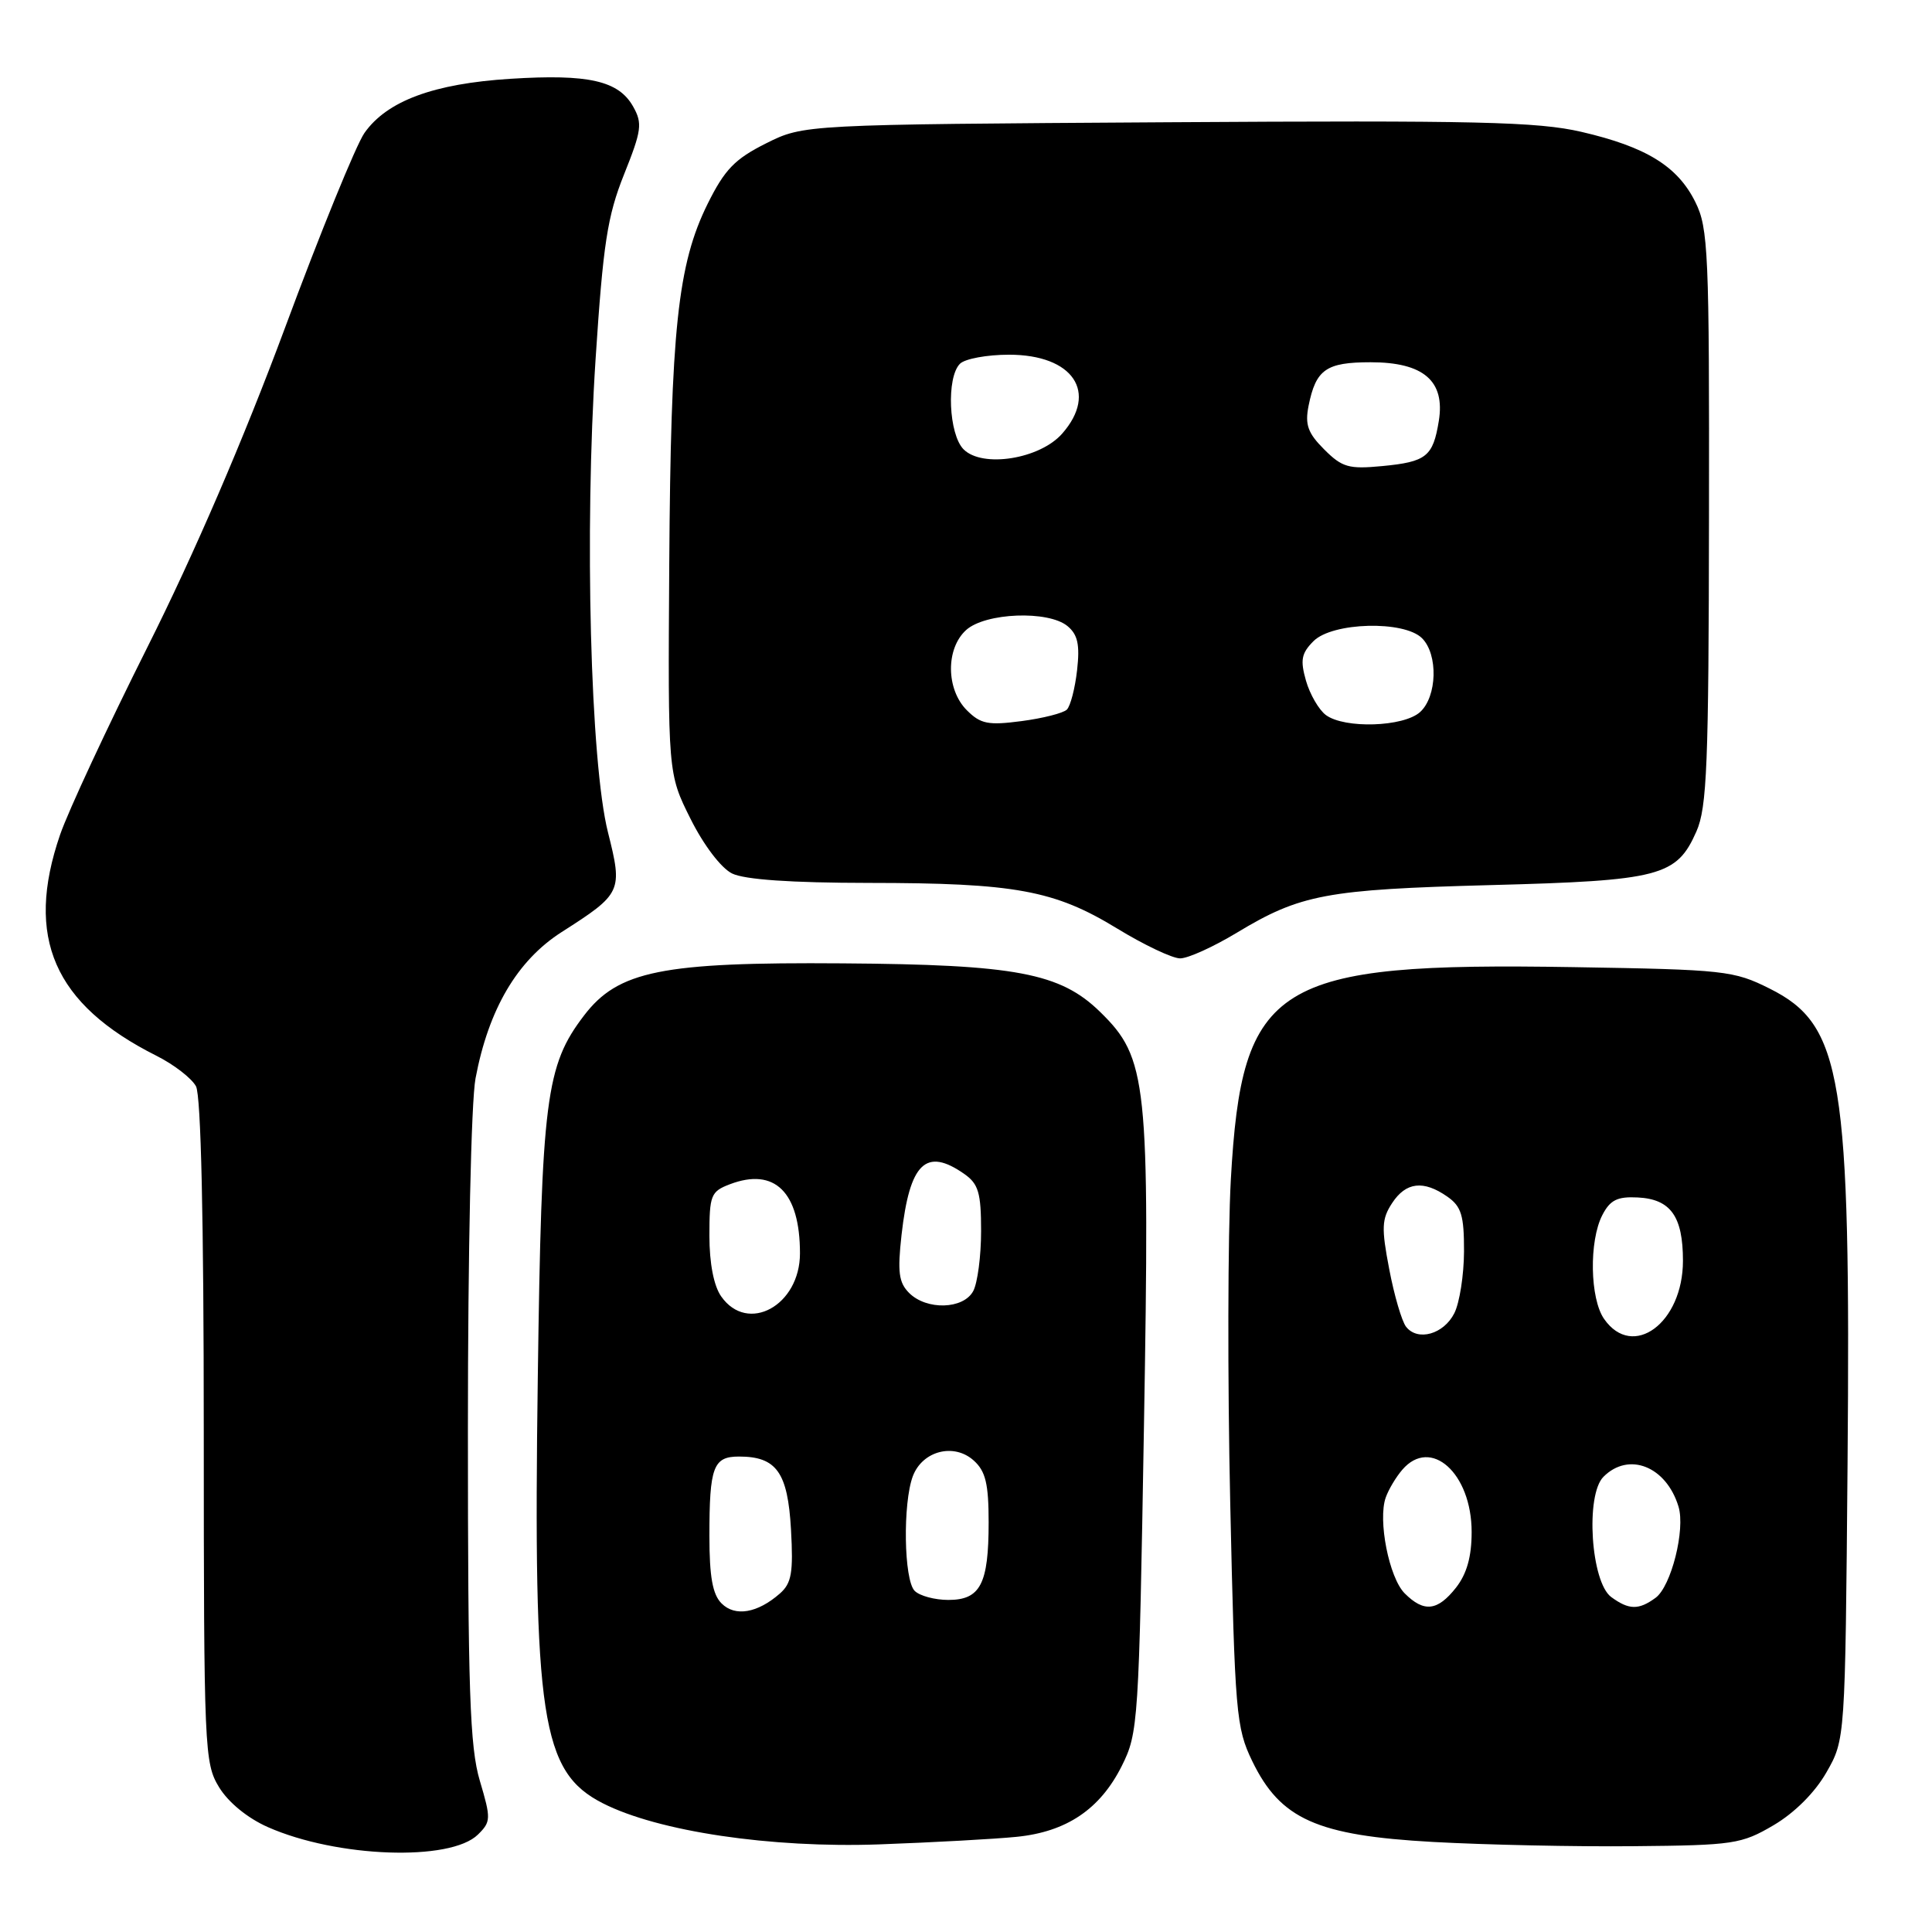 <?xml version="1.0" encoding="UTF-8" standalone="no"?>
<!DOCTYPE svg PUBLIC "-//W3C//DTD SVG 1.1//EN" "http://www.w3.org/Graphics/SVG/1.1/DTD/svg11.dtd" >
<svg xmlns="http://www.w3.org/2000/svg" xmlns:xlink="http://www.w3.org/1999/xlink" version="1.1" viewBox="0 0 256 256">
 <g >
 <path fill="currentColor"
d=" M 63.33 243.09 C 65.06 241.39 65.07 240.98 63.58 235.96 C 62.25 231.48 62.00 224.08 62.00 189.45 C 62.00 165.83 62.43 145.98 63.01 142.89 C 64.74 133.71 68.53 127.28 74.41 123.51 C 82.40 118.41 82.53 118.13 80.56 110.29 C 78.23 101.04 77.43 70.30 78.92 47.55 C 79.92 32.28 80.48 28.64 82.69 23.11 C 85.02 17.29 85.15 16.35 83.90 14.13 C 81.97 10.69 77.98 9.79 67.65 10.44 C 57.46 11.08 51.28 13.37 48.29 17.62 C 47.18 19.21 42.43 30.85 37.74 43.50 C 32.30 58.15 25.70 73.47 19.56 85.70 C 14.26 96.27 9.04 107.47 7.96 110.61 C 3.28 124.22 7.14 133.07 20.72 139.89 C 23.04 141.05 25.40 142.88 25.97 143.94 C 26.63 145.18 27.00 161.45 27.00 189.68 C 27.01 231.90 27.08 233.62 29.03 236.82 C 30.26 238.83 32.80 240.91 35.49 242.10 C 44.65 246.15 59.68 246.68 63.33 243.09 Z  M 134.70 243.39 C 141.32 242.73 145.77 239.73 148.64 234.00 C 150.83 229.63 150.91 228.33 151.58 188.97 C 152.36 143.29 152.03 140.20 145.78 134.09 C 140.49 128.92 134.62 127.81 111.63 127.65 C 87.67 127.47 81.90 128.64 77.38 134.57 C 72.32 141.20 71.76 145.58 71.26 182.57 C 70.64 227.69 71.72 234.78 79.87 238.94 C 87.21 242.68 102.14 244.90 116.50 244.39 C 123.65 244.13 131.84 243.68 134.70 243.39 Z  M 235.01 241.85 C 237.79 240.21 240.48 237.53 242.01 234.85 C 244.50 230.50 244.50 230.50 244.81 194.00 C 245.24 142.64 244.13 135.81 234.50 131.00 C 229.73 128.61 228.55 128.48 208.49 128.15 C 168.83 127.50 164.56 130.15 163.09 156.33 C 162.69 163.57 162.65 182.82 163.01 199.09 C 163.63 227.06 163.79 228.94 165.93 233.36 C 169.66 241.06 174.51 243.22 189.91 244.07 C 196.83 244.45 208.80 244.71 216.50 244.63 C 229.72 244.51 230.75 244.35 235.01 241.85 Z  M 163.87 123.60 C 172.32 118.50 175.73 117.86 197.50 117.28 C 219.97 116.69 222.16 116.12 224.78 110.18 C 226.19 107.00 226.41 101.32 226.45 68.50 C 226.50 33.43 226.36 30.21 224.64 26.77 C 222.29 22.02 218.12 19.46 209.54 17.47 C 203.74 16.13 195.67 15.94 154.62 16.20 C 106.50 16.50 106.50 16.50 101.50 19.00 C 97.37 21.07 96.03 22.45 93.77 27.00 C 89.80 35.02 88.88 43.66 88.68 74.71 C 88.50 102.50 88.50 102.50 91.50 108.50 C 93.24 111.99 95.55 115.02 97.00 115.74 C 98.66 116.55 104.77 116.98 115.11 116.99 C 134.50 117.00 139.71 117.96 147.99 123.01 C 151.57 125.20 155.34 126.99 156.37 126.99 C 157.40 127.00 160.77 125.47 163.87 123.60 Z  M 95.61 212.46 C 94.42 211.28 94.00 208.92 94.00 203.51 C 94.00 194.36 94.51 193.00 97.92 193.00 C 102.89 193.00 104.38 195.09 104.81 202.65 C 105.13 208.38 104.89 209.78 103.35 211.14 C 100.38 213.75 97.40 214.26 95.61 212.46 Z  M 121.20 210.80 C 119.76 209.36 119.61 199.17 120.96 195.59 C 122.24 192.23 126.42 191.16 129.04 193.54 C 130.60 194.95 131.00 196.62 131.00 201.72 C 131.00 209.89 129.91 212.00 125.66 212.00 C 123.87 212.00 121.86 211.46 121.20 210.80 Z  M 95.56 171.78 C 94.58 170.39 94.00 167.39 94.00 163.75 C 94.00 158.36 94.19 157.88 96.71 156.92 C 102.65 154.66 106.00 157.95 106.00 166.07 C 106.00 173.00 99.07 176.79 95.56 171.78 Z  M 120.46 171.32 C 119.09 169.94 118.91 168.55 119.46 163.62 C 120.54 154.08 122.69 151.99 127.78 155.56 C 129.65 156.87 130.00 158.05 130.00 163.12 C 130.00 166.43 129.53 170.00 128.96 171.07 C 127.66 173.50 122.78 173.64 120.46 171.32 Z  M 186.13 211.13 C 184.06 209.06 182.55 201.41 183.62 198.42 C 183.99 197.37 184.98 195.71 185.81 194.75 C 189.59 190.35 195.00 195.21 195.00 203.00 C 195.00 206.27 194.36 208.54 192.93 210.37 C 190.48 213.48 188.68 213.68 186.13 211.13 Z  M 213.50 211.62 C 210.80 209.65 210.05 198.09 212.47 195.68 C 215.82 192.32 220.79 194.30 222.41 199.63 C 223.34 202.67 221.44 210.21 219.37 211.72 C 217.13 213.36 215.84 213.33 213.50 211.62 Z  M 186.31 175.80 C 185.75 175.08 184.74 171.65 184.08 168.17 C 183.03 162.71 183.08 161.52 184.46 159.42 C 186.29 156.62 188.62 156.35 191.78 158.56 C 193.64 159.86 194.00 161.05 193.99 165.81 C 193.98 168.94 193.40 172.62 192.71 174.00 C 191.30 176.80 187.85 177.77 186.31 175.80 Z  M 212.56 174.78 C 210.67 172.09 210.54 164.44 212.32 161.00 C 213.35 159.01 214.30 158.53 217.01 158.67 C 221.37 158.89 223.00 161.17 223.00 167.06 C 223.00 175.30 216.36 180.21 212.56 174.78 Z  M 128.11 94.11 C 125.35 91.35 125.30 85.94 128.02 83.48 C 130.57 81.18 138.91 80.86 141.45 82.96 C 142.81 84.09 143.10 85.42 142.72 88.80 C 142.45 91.20 141.84 93.56 141.36 94.03 C 140.89 94.49 138.19 95.18 135.36 95.55 C 130.94 96.13 129.94 95.94 128.11 94.11 Z  M 175.69 94.75 C 174.76 94.06 173.57 92.01 173.05 90.20 C 172.27 87.46 172.44 86.56 174.05 84.95 C 176.56 82.44 186.05 82.19 188.43 84.57 C 190.58 86.72 190.43 92.30 188.17 94.35 C 185.98 96.33 178.17 96.58 175.69 94.75 Z  M 175.46 59.55 C 173.29 57.38 172.90 56.27 173.39 53.78 C 174.36 48.95 175.71 48.00 181.62 48.00 C 188.63 48.00 191.51 50.48 190.65 55.78 C 189.88 60.50 189.01 61.20 183.13 61.76 C 178.72 62.18 177.84 61.93 175.46 59.55 Z  M 127.68 59.54 C 125.71 57.56 125.38 50.02 127.20 48.20 C 127.86 47.54 130.78 47.00 133.70 47.00 C 142.19 47.00 145.55 51.98 140.75 57.45 C 137.79 60.83 130.18 62.04 127.68 59.54 Z "/>
</g>
</svg>